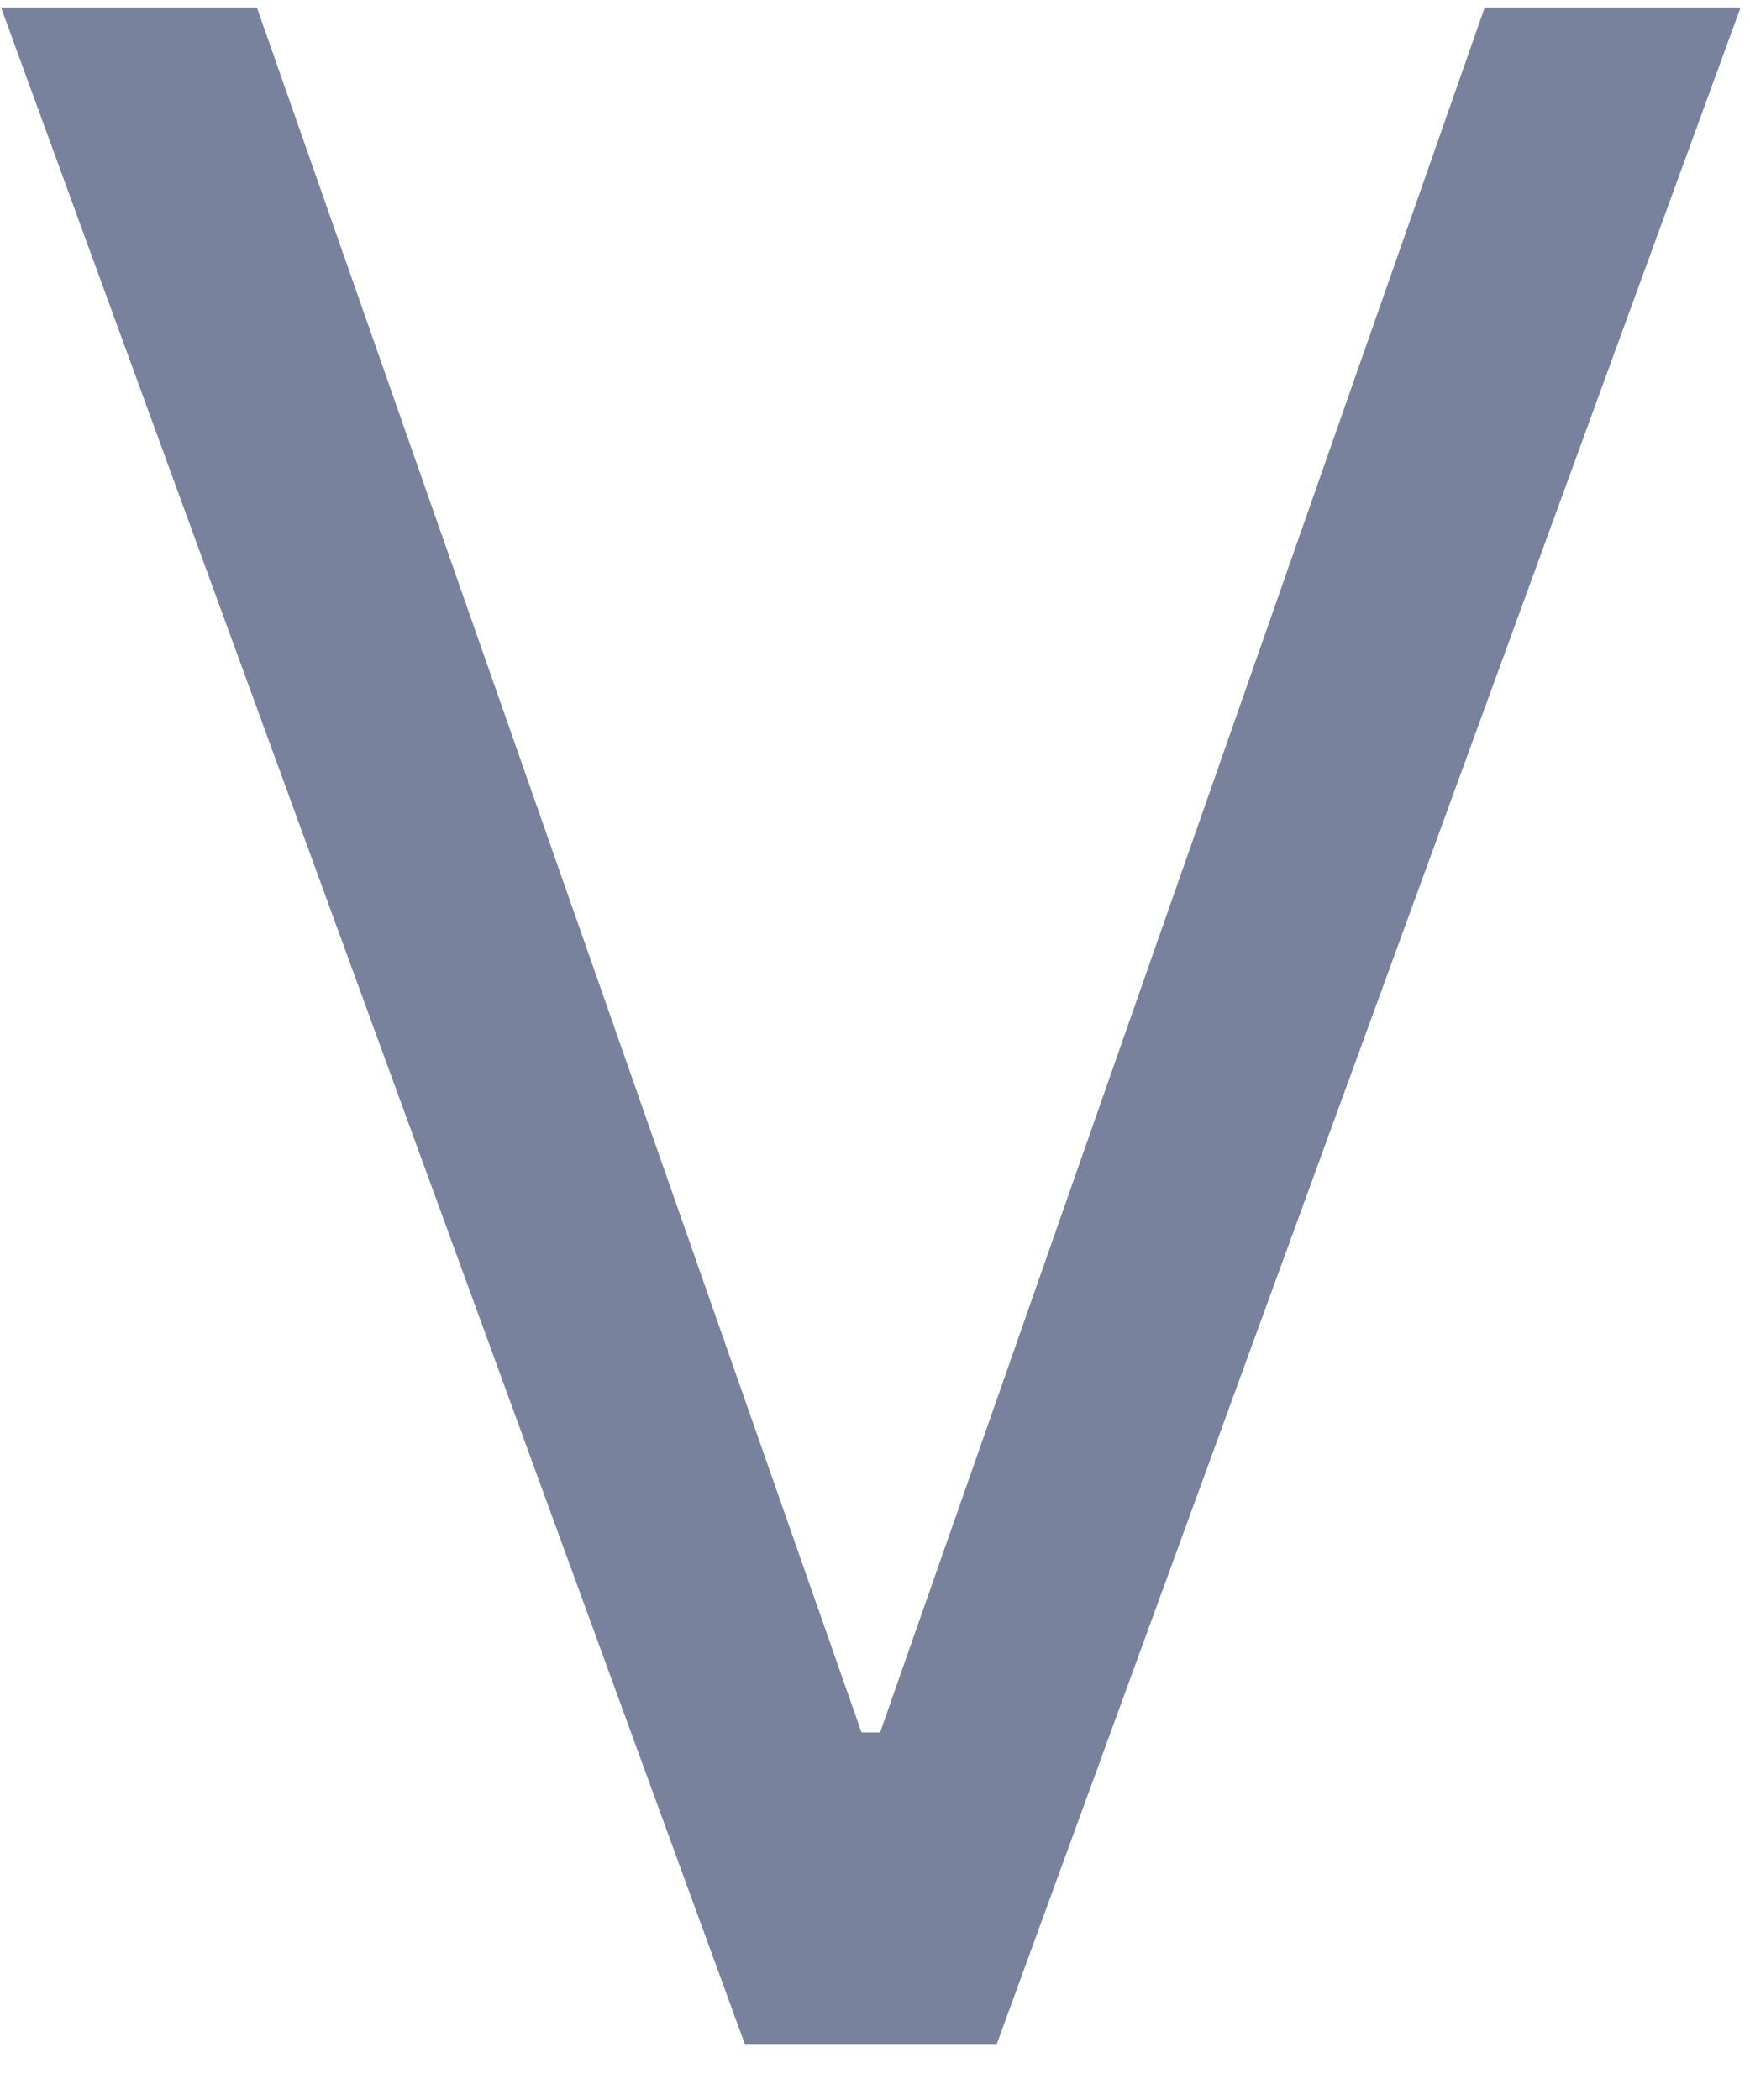 <svg width="10" height="12" viewBox="0 0 10 12" fill="none" xmlns="http://www.w3.org/2000/svg">
<path d="M9.946 0.043L5.696 11.68H4.256L0.006 0.043H1.468L4.923 9.9H5.029L8.484 0.043H9.946Z" fill="#78829D"/>
</svg>
